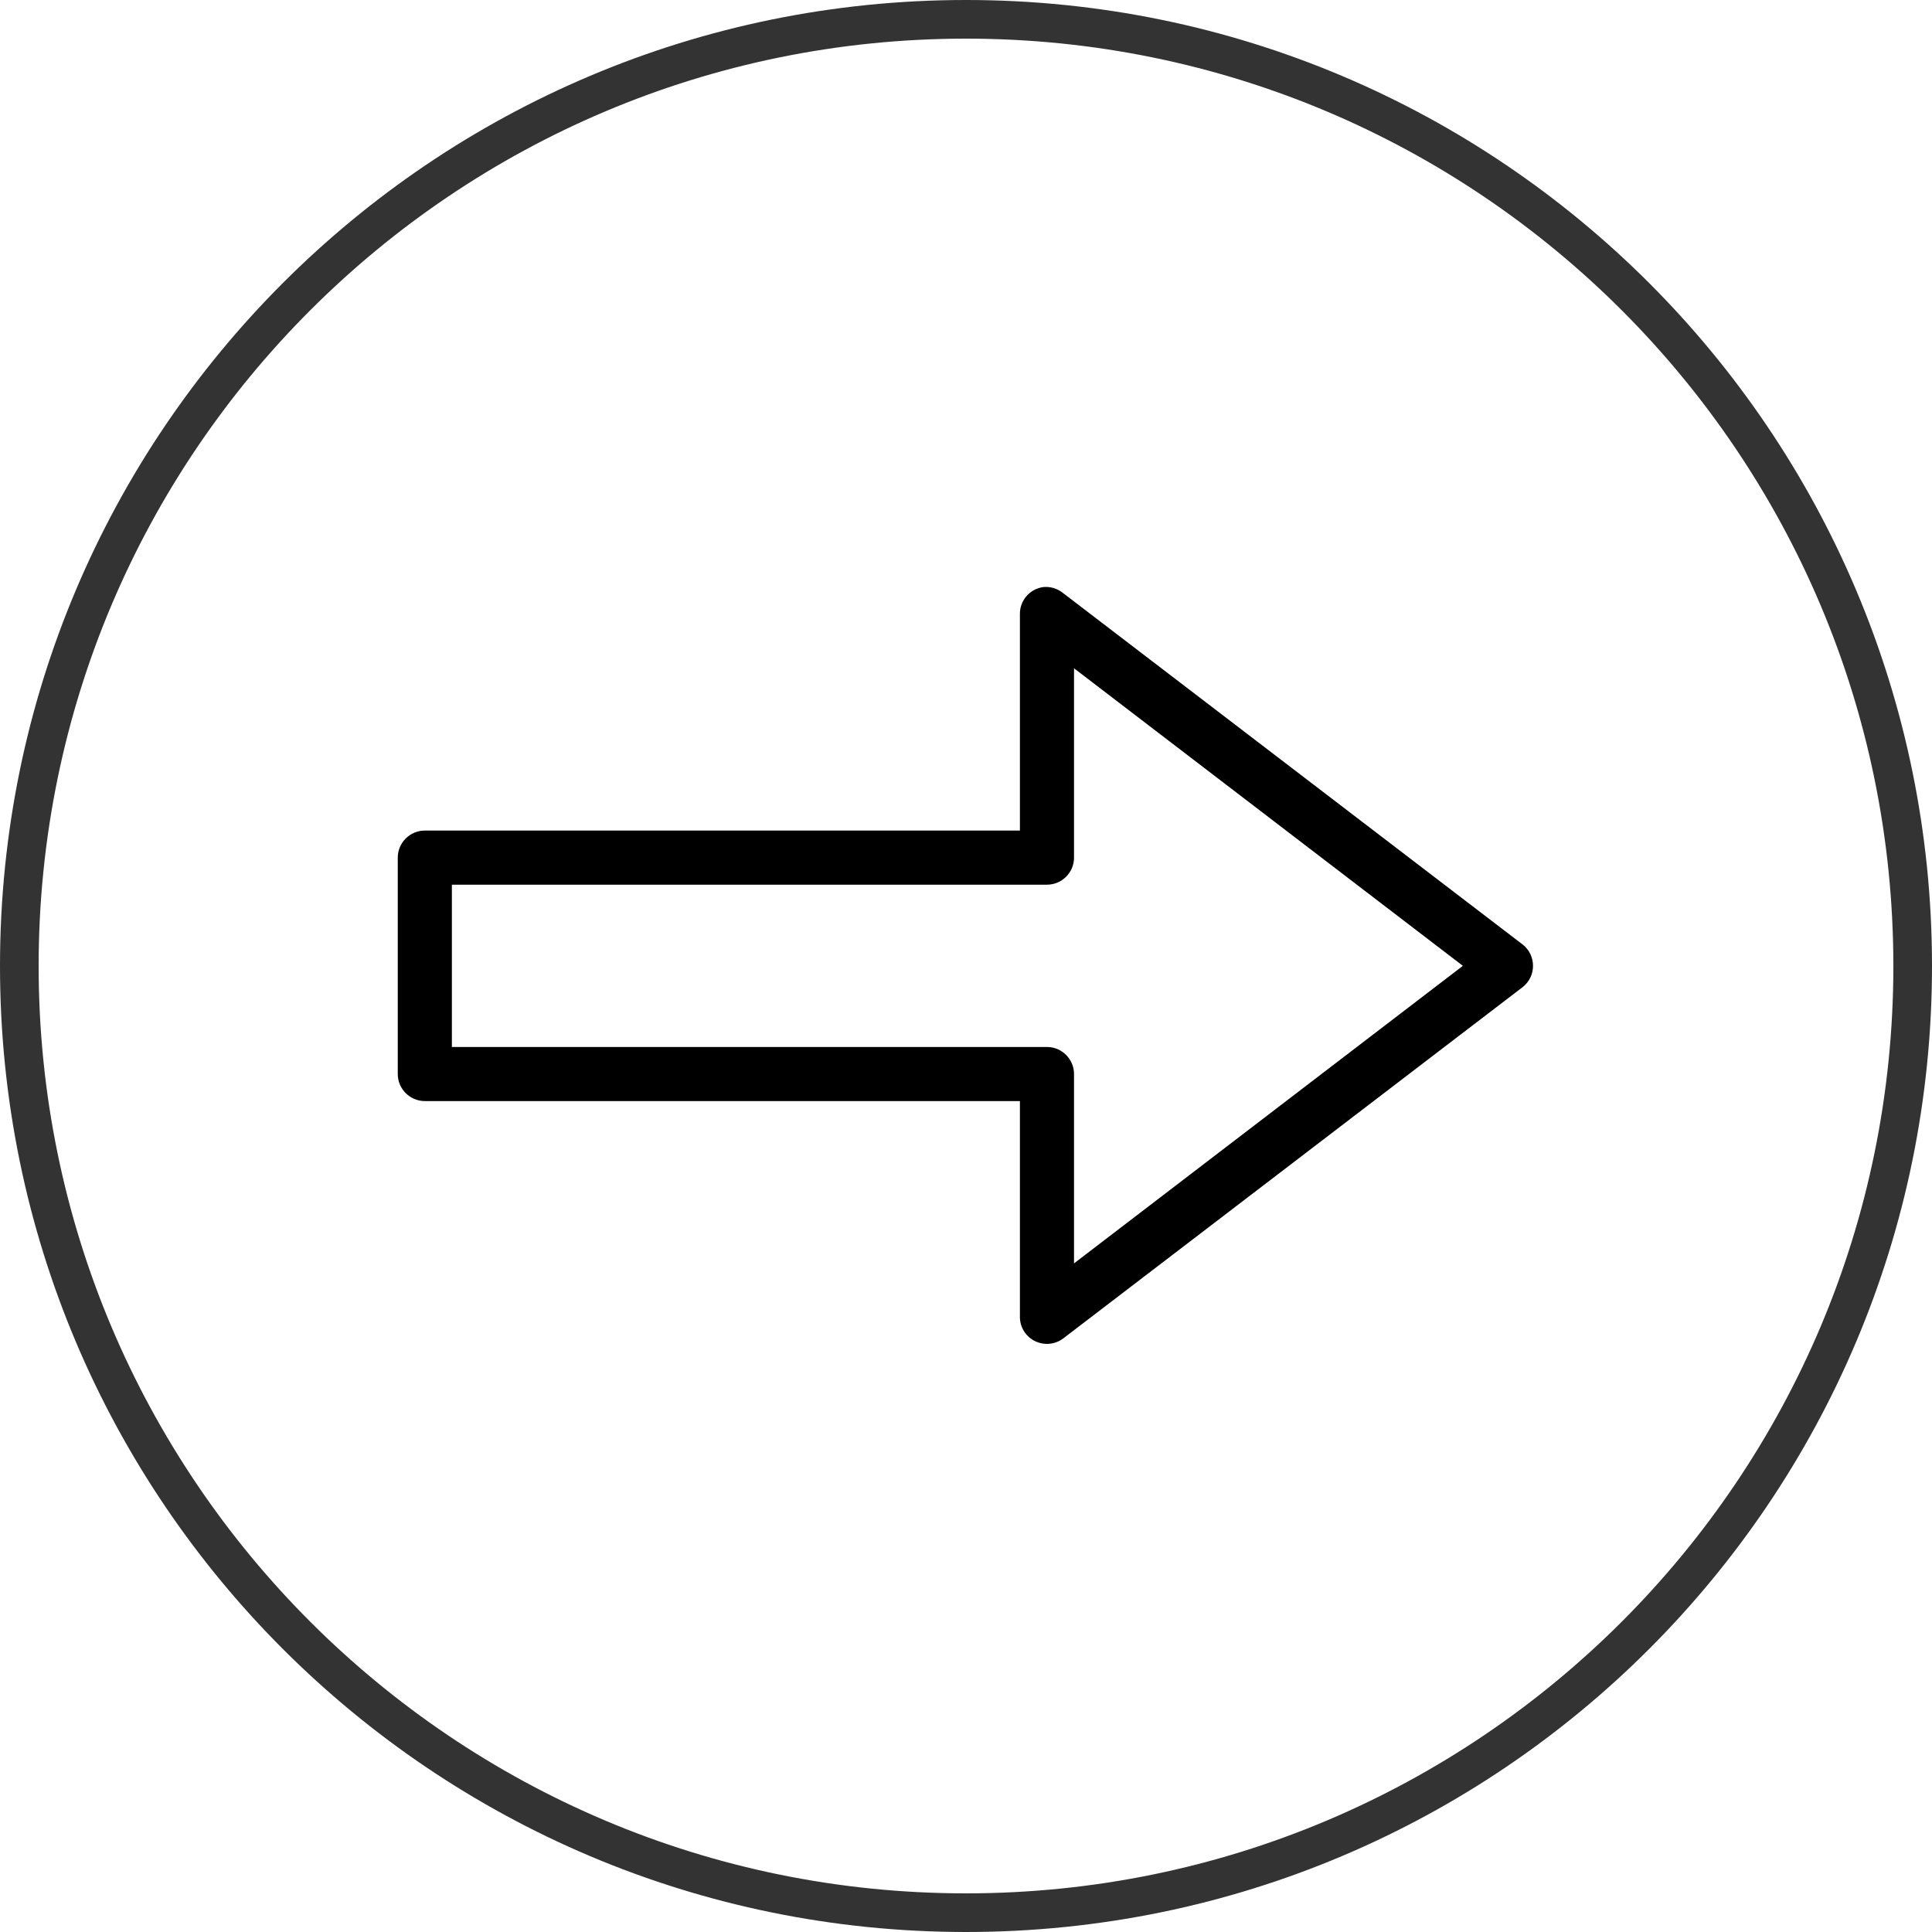 <!-- arrow icon without circle-->

<!-- <svg xmlns="http://www.w3.org/2000/svg" x="0px" y="0px"
width="50" height="50"
viewBox="0 0 50 50"
style=" fill:#000000;"><path d="M 27.84375 11 C 27.351563 11.078125 26.992188 11.503906 27 12 L 27 20 L 5 20 C 4.449219 20 4 20.449219 4 21 L 4 29 C 4 29.550781 4.449219 30 5 30 L 27 30 L 27 38 C 27.007813 38.375 27.222656 38.710938 27.558594 38.875 C 27.894531 39.039063 28.292969 39.003906 28.59375 38.78125 L 45.59375 25.78125 C 45.832031 25.589844 45.96875 25.304688 45.96875 25 C 45.96875 24.695313 45.832031 24.410156 45.59375 24.21875 L 28.59375 11.21875 C 28.382813 11.046875 28.113281 10.96875 27.84375 11 Z M 29 14 L 43.375 25 L 29 36 L 29 29 C 29 28.449219 28.550781 28 28 28 L 6 28 L 6 22 L 28 22 C 28.550781 22 29 21.550781 29 21 Z"></path></svg> -->


<svg xmlns="http://www.w3.org/2000/svg" x="0px" y="0px"
width="50" height="50"
viewBox="0 0 172 172"
style=" fill:#000000;"><g fill="none" fill-rule="nonzero" stroke="none" stroke-width="1" stroke-linecap="butt" stroke-linejoin="miter" stroke-miterlimit="10" stroke-dasharray="" stroke-dashoffset="0" font-family="none" font-weight="none" font-size="none" text-anchor="none" style="mix-blend-mode: normal"><path d="M0,172v-172h172v172z" fill="none"></path><path d="M0,86c0,-47.496 38.504,-86 86,-86c47.496,0 86,38.504 86,86c0,47.496 -38.504,86 -86,86c-47.496,0 -86,-38.504 -86,-86zM86,168.56c45.597,0 82.56,-36.963 82.56,-82.56c0,-45.597 -36.963,-82.56 -82.56,-82.56c-45.597,0 -82.56,36.963 -82.56,82.56c0,45.597 36.963,82.56 82.56,82.56z" fill="#333333"></path><g fill="#000000"><path d="M92.832,52.27c-1.185,0.188 -2.051,1.213 -2.032,2.408v19.265h-52.98c-1.326,0 -2.408,1.082 -2.408,2.408v19.265c0,1.326 1.082,2.408 2.408,2.408h52.98v19.265c0.019,0.903 0.536,1.712 1.345,2.107c0.809,0.395 1.768,0.31 2.493,-0.226l40.939,-31.306c0.574,-0.461 0.903,-1.148 0.903,-1.881c0,-0.734 -0.329,-1.42 -0.903,-1.881l-40.939,-31.306c-0.508,-0.414 -1.157,-0.602 -1.806,-0.527zM95.617,59.495l34.618,26.49l-34.618,26.49v-16.857c0,-1.326 -1.082,-2.408 -2.408,-2.408h-52.98v-14.449h52.98c1.326,0 2.408,-1.082 2.408,-2.408z"></path></g><path d="M86,172c-47.496,0 -86,-38.504 -86,-86v0c0,-47.496 38.504,-86 86,-86v0c47.496,0 86,38.504 86,86v0c0,47.496 -38.504,86 -86,86z" fill="none"></path><path d="M86,168.56c-45.597,0 -82.56,-36.963 -82.56,-82.56v0c0,-45.597 36.963,-82.56 82.56,-82.56v0c45.597,0 82.56,36.963 82.56,82.56v0c0,45.597 -36.963,82.56 -82.56,82.56z" fill="none"></path><path d="M86,172c-47.496,0 -86,-38.504 -86,-86v0c0,-47.496 38.504,-86 86,-86v0c47.496,0 86,38.504 86,86v0c0,47.496 -38.504,86 -86,86z" fill="none"></path><path d="M86,168.56c-45.597,0 -82.56,-36.963 -82.56,-82.56v0c0,-45.597 36.963,-82.56 82.56,-82.56v0c45.597,0 82.56,36.963 82.56,82.56v0c0,45.597 -36.963,82.56 -82.56,82.56z" fill="none"></path></g></svg>